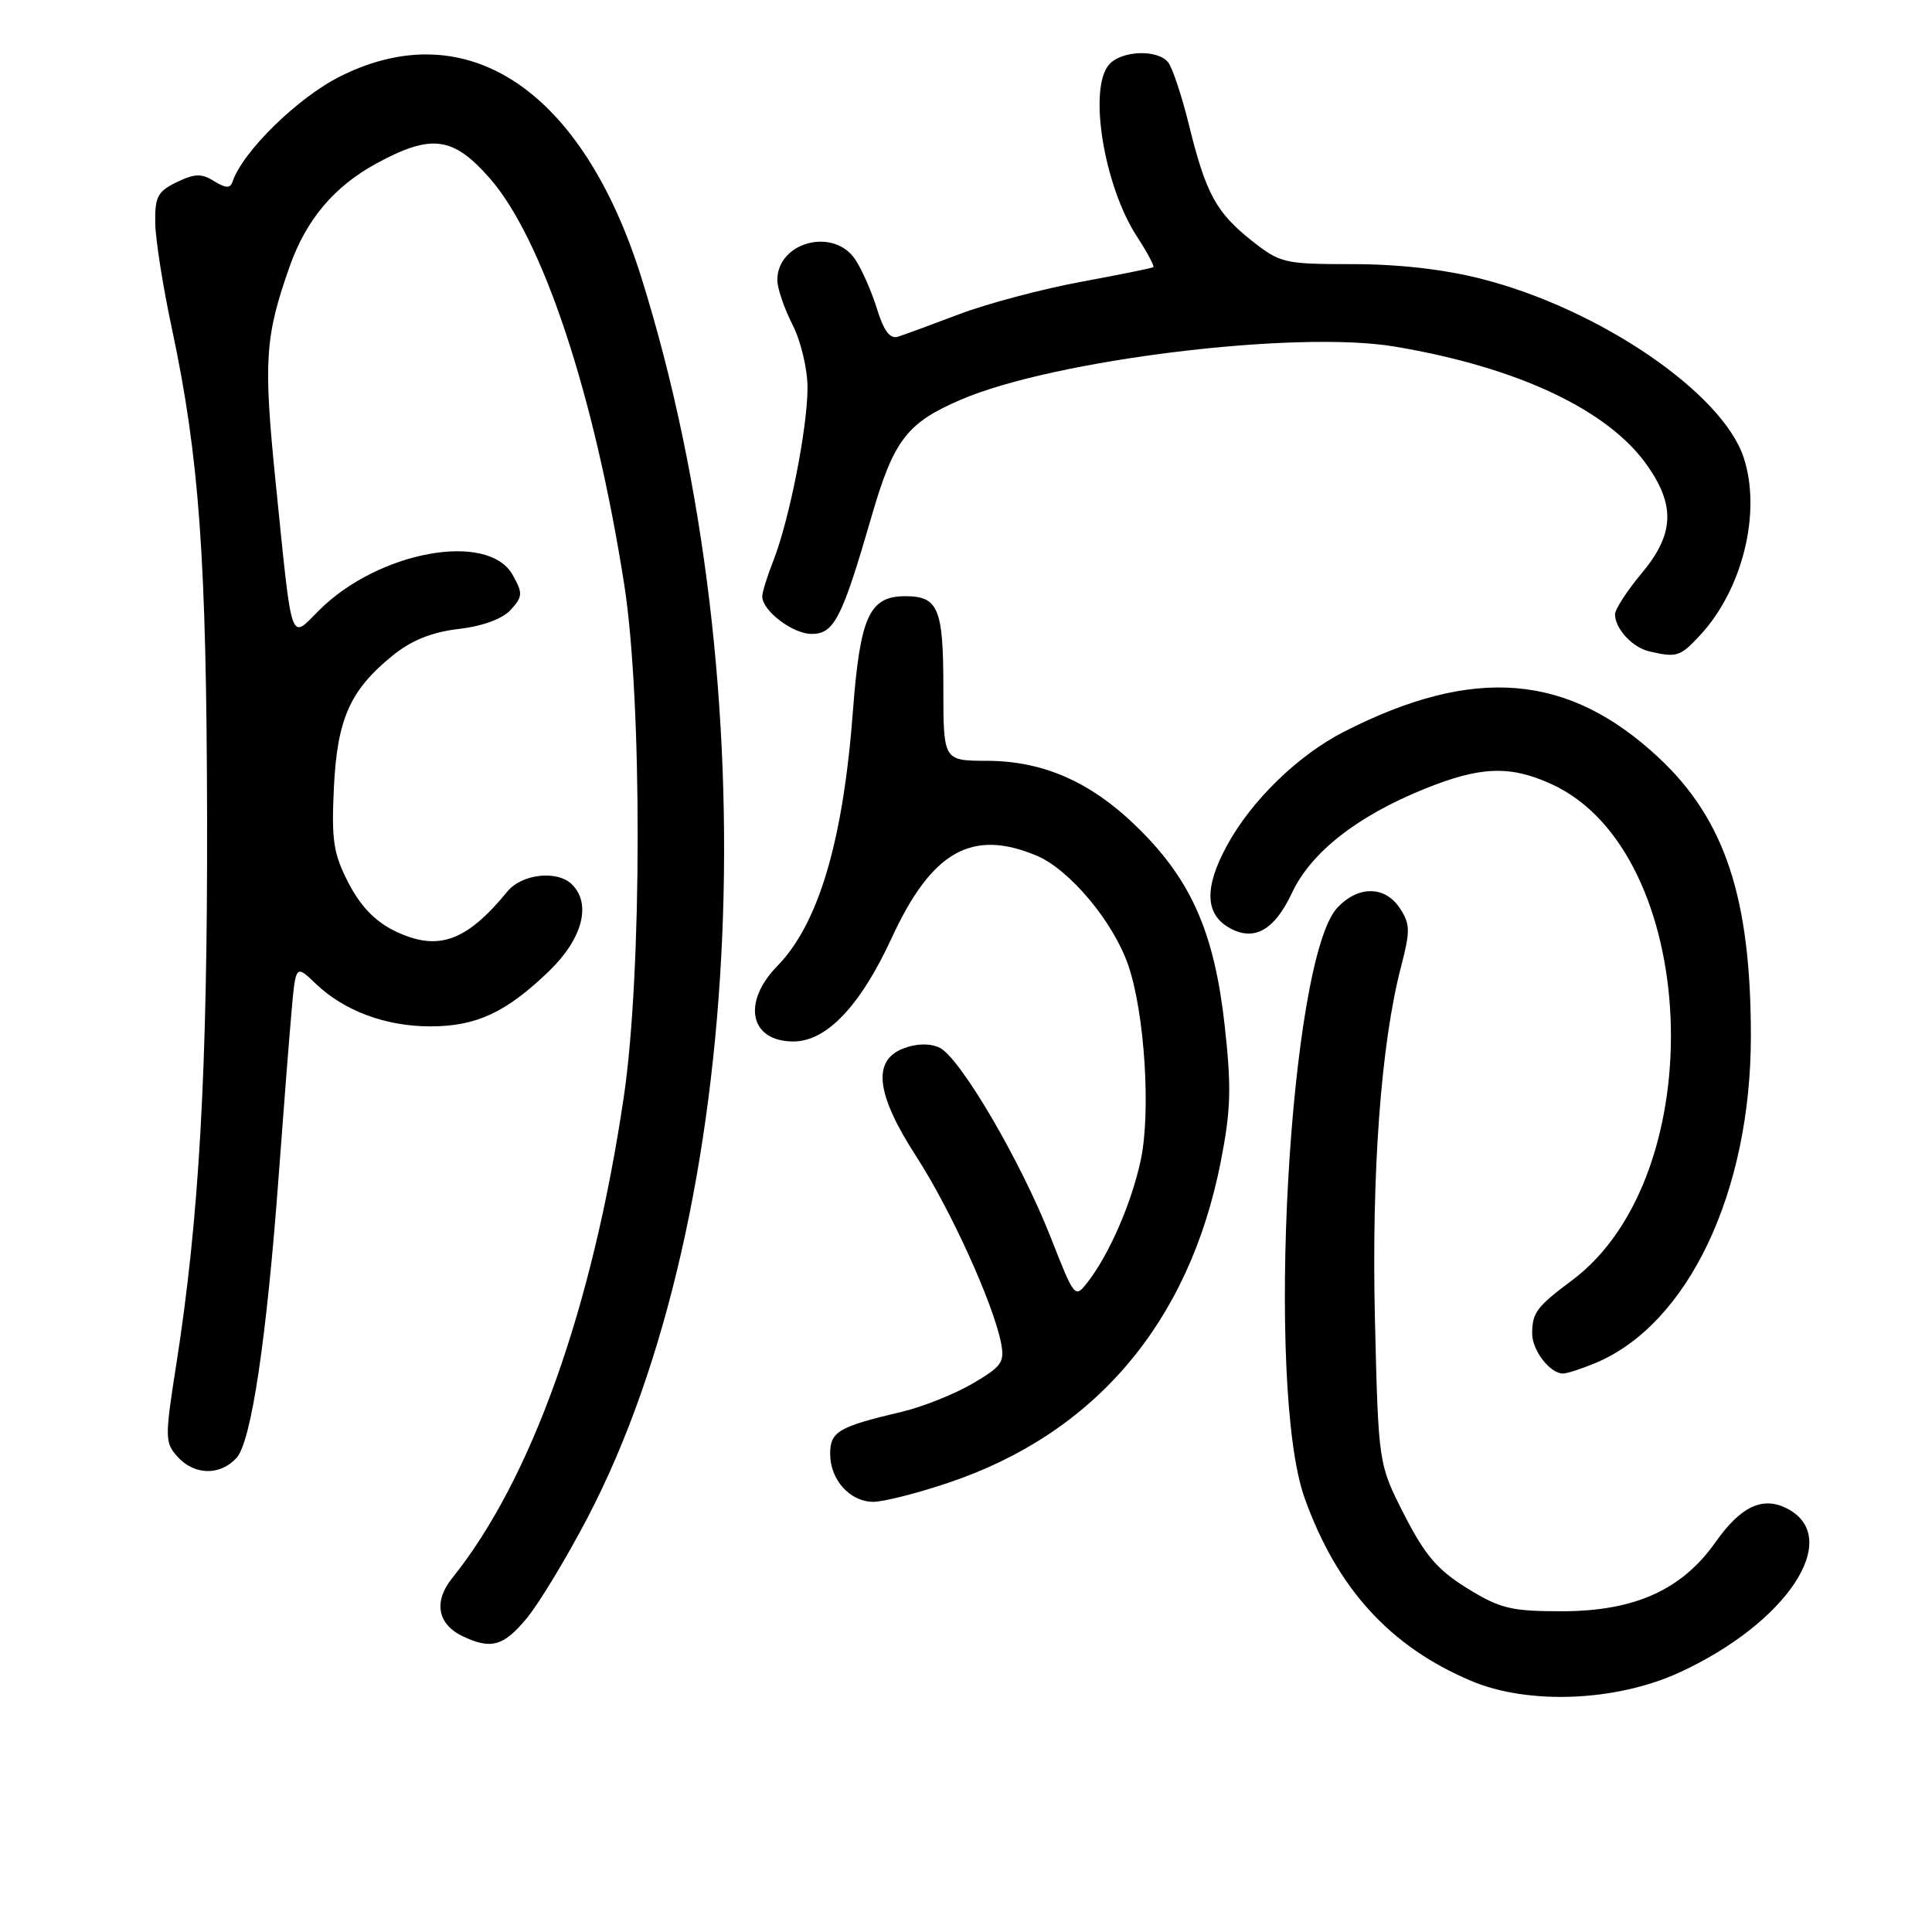 <?xml version="1.0" encoding="UTF-8" standalone="no"?>
<!DOCTYPE svg PUBLIC "-//W3C//DTD SVG 1.1//EN" "http://www.w3.org/Graphics/SVG/1.1/DTD/svg11.dtd" >
<svg xmlns="http://www.w3.org/2000/svg" xmlns:xlink="http://www.w3.org/1999/xlink" version="1.1" viewBox="0 0 256 256">
 <g >
 <path fill="currentColor"
d=" M 222.49 221.63 C 236.73 215.11 244.21 203.86 236.90 199.94 C 233.64 198.20 230.70 199.55 227.34 204.31 C 222.86 210.68 216.59 213.50 206.92 213.50 C 200.23 213.50 198.77 213.15 194.42 210.46 C 190.48 208.03 188.82 206.08 186.07 200.71 C 182.65 193.99 182.65 193.99 182.19 175.01 C 181.72 155.44 182.98 138.34 185.63 128.16 C 186.88 123.35 186.87 122.45 185.50 120.36 C 183.53 117.36 179.99 117.32 177.21 120.27 C 170.81 127.08 167.66 183.96 172.87 198.50 C 177.15 210.46 184.18 218.18 194.92 222.72 C 202.50 225.93 214.10 225.47 222.49 221.63 Z  M 69.80 214.42 C 71.43 212.45 75.05 206.46 77.85 201.11 C 98.92 160.80 101.97 91.07 85.01 36.86 C 77.22 11.93 61.94 1.69 45.10 10.11 C 39.45 12.93 32.14 20.09 30.80 24.11 C 30.51 24.97 29.89 24.95 28.37 24.00 C 26.71 22.96 25.80 22.99 23.42 24.14 C 20.90 25.35 20.51 26.09 20.57 29.52 C 20.60 31.71 21.59 38.00 22.77 43.50 C 26.41 60.60 27.37 73.91 27.44 108.50 C 27.50 141.84 26.39 161.50 23.36 180.78 C 21.83 190.53 21.84 191.16 23.53 193.03 C 25.76 195.50 29.18 195.56 31.35 193.17 C 33.31 191.00 35.35 177.27 36.95 155.50 C 37.56 147.25 38.31 137.64 38.62 134.15 C 39.18 127.80 39.18 127.80 41.84 130.35 C 45.60 133.95 51.11 136.00 57.02 136.00 C 63.12 136.00 67.07 134.16 72.75 128.68 C 77.18 124.41 78.40 119.80 75.80 117.20 C 73.87 115.27 69.16 115.78 67.24 118.12 C 61.75 124.82 57.97 126.13 52.25 123.33 C 49.71 122.09 47.75 120.05 46.18 117.00 C 44.18 113.13 43.91 111.37 44.24 104.41 C 44.68 95.25 46.38 91.43 52.07 86.83 C 54.53 84.84 57.22 83.76 60.78 83.34 C 64.00 82.96 66.59 82.00 67.68 80.80 C 69.27 79.04 69.29 78.61 67.93 76.18 C 64.68 70.37 50.11 73.04 42.27 80.88 C 38.37 84.78 38.76 85.93 36.52 63.86 C 34.89 47.72 35.10 44.61 38.41 35.23 C 40.59 29.09 44.29 24.70 49.88 21.66 C 57.14 17.71 60.02 18.08 64.85 23.57 C 71.92 31.60 78.78 52.31 82.72 77.50 C 85.11 92.83 85.08 128.96 82.66 145.32 C 78.52 173.33 70.41 196.07 59.90 209.13 C 57.43 212.21 57.96 215.19 61.27 216.79 C 65.04 218.61 66.74 218.14 69.80 214.42 Z  M 125.65 196.48 C 145.08 189.96 157.55 175.27 161.75 153.97 C 163.10 147.08 163.19 144.12 162.28 135.91 C 160.93 123.76 157.95 116.85 151.08 109.99 C 144.81 103.72 138.41 100.83 130.75 100.81 C 125.00 100.80 125.00 100.80 125.00 91.10 C 125.00 80.60 124.33 79.00 119.95 79.00 C 115.20 79.00 113.97 81.69 113.02 94.18 C 111.72 111.44 108.47 122.40 103.00 128.00 C 98.27 132.84 99.36 138.00 105.12 138.00 C 109.53 138.00 113.99 133.31 118.17 124.25 C 123.46 112.80 128.77 109.79 137.34 113.37 C 141.70 115.19 147.51 122.12 149.49 127.87 C 151.67 134.18 152.52 147.36 151.15 153.75 C 149.94 159.38 147.01 166.13 144.19 169.80 C 142.42 172.09 142.42 172.09 139.22 163.95 C 135.23 153.79 127.17 140.05 124.47 138.81 C 123.18 138.22 121.45 138.26 119.72 138.92 C 115.53 140.51 116.07 145.00 121.45 153.30 C 125.94 160.24 131.57 172.62 132.63 177.88 C 133.15 180.50 132.77 181.05 128.85 183.34 C 126.46 184.74 122.25 186.42 119.50 187.07 C 111.09 189.05 110.00 189.69 110.00 192.65 C 110.00 196.09 112.63 199.00 115.73 199.00 C 117.06 199.00 121.52 197.87 125.65 196.48 Z  M 211.42 180.60 C 223.68 175.47 232.00 157.97 232.00 137.29 C 232.00 118.99 228.57 108.61 219.81 100.42 C 207.83 89.21 195.31 88.17 178.10 96.95 C 172.02 100.05 165.82 106.07 162.59 112.02 C 159.51 117.67 159.66 121.21 163.05 123.03 C 166.25 124.74 168.89 123.21 171.19 118.32 C 173.72 112.93 179.83 108.14 188.76 104.53 C 196.16 101.54 200.06 101.39 205.56 103.89 C 225.28 112.85 227.06 155.67 208.29 169.66 C 203.63 173.14 203.03 173.93 203.02 176.68 C 203.00 178.91 205.38 182.00 207.10 182.00 C 207.63 182.00 209.58 181.37 211.42 180.60 Z  M 225.20 84.25 C 230.90 78.16 233.44 67.88 231.04 60.61 C 228.21 52.05 211.94 40.95 196.38 36.97 C 191.39 35.69 185.36 35.00 179.23 35.00 C 170.17 35.00 169.63 34.87 165.86 31.89 C 161.14 28.15 159.78 25.65 157.53 16.50 C 156.58 12.65 155.34 8.94 154.78 8.25 C 153.33 6.48 148.49 6.70 146.91 8.61 C 144.20 11.88 146.30 24.66 150.65 31.34 C 152.02 33.45 153.00 35.28 152.82 35.40 C 152.65 35.53 148.30 36.41 143.16 37.36 C 138.03 38.31 130.83 40.23 127.16 41.61 C 123.50 43.00 119.83 44.35 119.00 44.61 C 117.94 44.95 117.12 43.88 116.22 40.97 C 115.52 38.70 114.23 35.75 113.35 34.42 C 110.51 30.08 103.00 32.04 103.00 37.11 C 103.00 38.19 103.90 40.84 105.00 43.00 C 106.12 45.19 107.00 48.89 107.00 51.39 C 107.00 56.69 104.58 68.94 102.48 74.27 C 101.67 76.34 101.00 78.48 101.00 79.02 C 101.00 80.93 105.04 84.00 107.55 84.00 C 110.53 84.00 111.58 81.93 115.51 68.35 C 118.43 58.30 120.17 56.03 127.32 52.96 C 139.64 47.66 171.74 43.73 184.79 45.92 C 201.18 48.67 213.21 54.36 218.35 61.79 C 222.02 67.08 221.80 70.86 217.50 76.00 C 215.57 78.30 214.00 80.74 214.00 81.40 C 214.00 83.29 216.29 85.78 218.50 86.30 C 222.16 87.16 222.61 87.02 225.20 84.25 Z "/>
</g>
</svg>